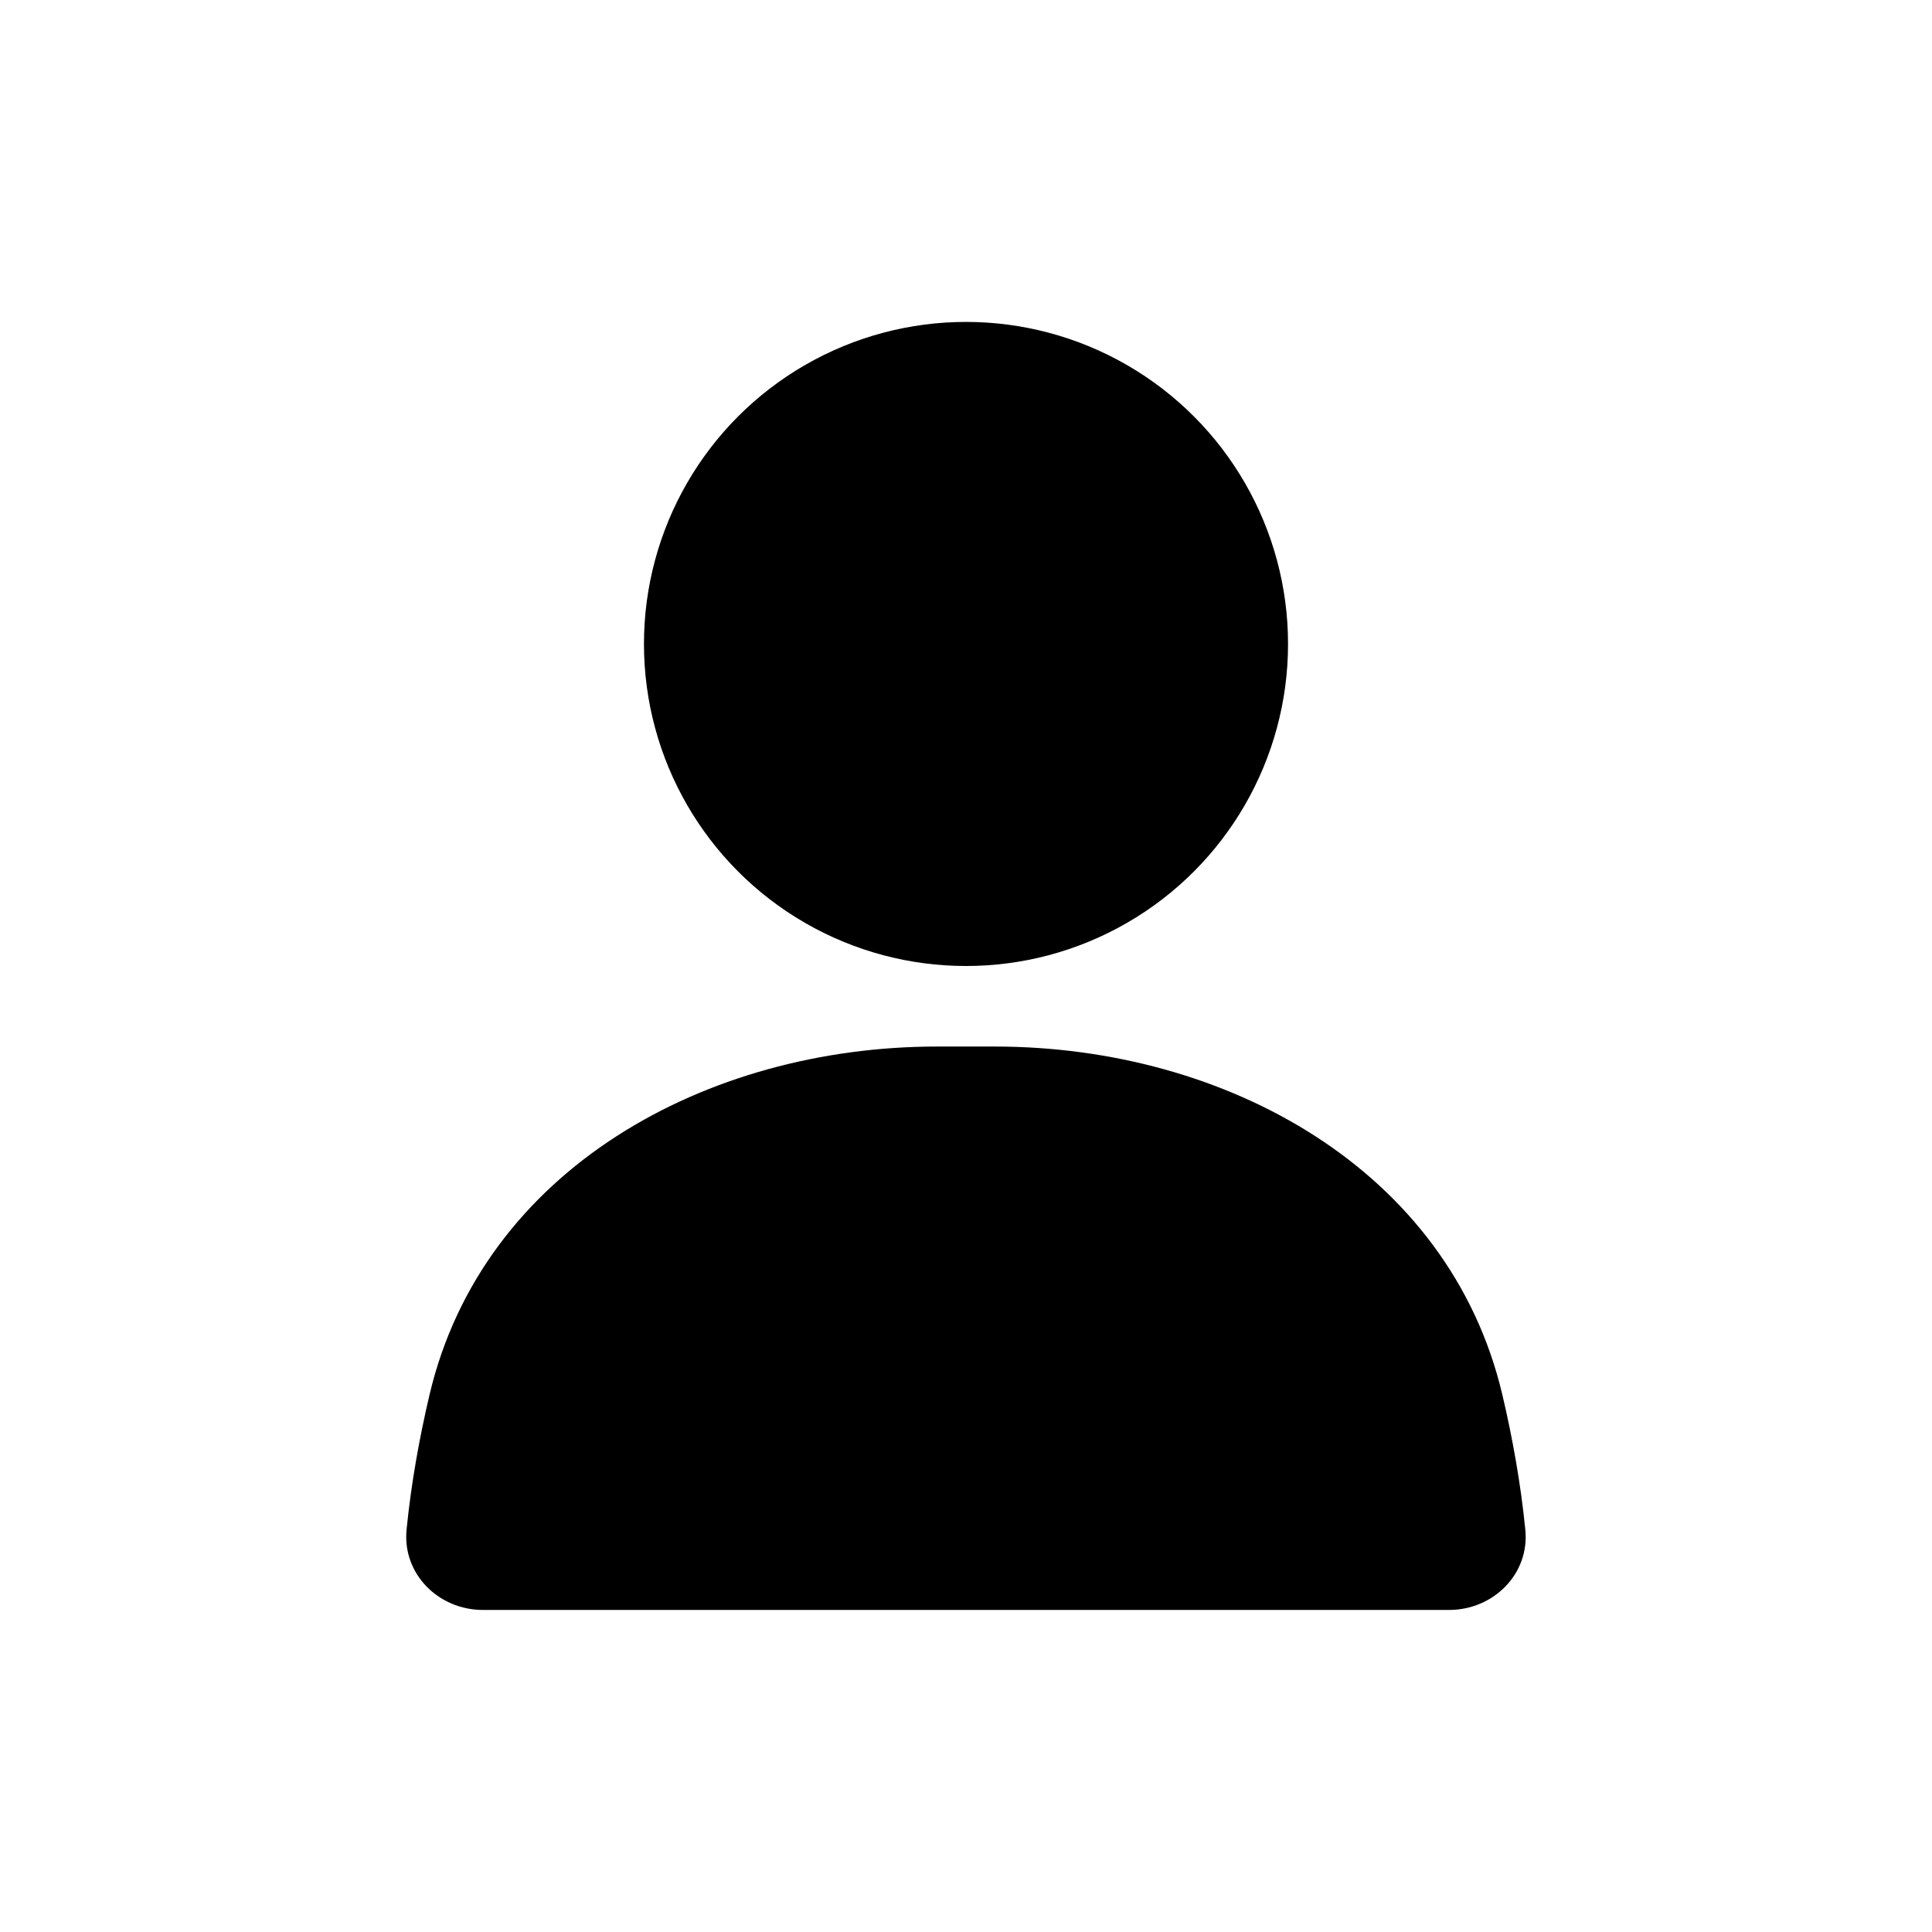 <svg viewBox="0 0 16 16" fill="none" xmlns="http://www.w3.org/2000/svg">
<circle cx="8" cy="5.333" r="2.667" fill="currentColor"/>
<path d="M3.558 11.547C3.999 9.685 5.847 8.667 7.761 8.667H8.238C10.152 8.667 12 9.685 12.441 11.547C12.526 11.908 12.594 12.285 12.632 12.668C12.669 13.034 12.368 13.333 12 13.333H4C3.631 13.333 3.331 13.034 3.367 12.668C3.405 12.285 3.473 11.908 3.558 11.547Z" fill="currentColor"/>
</svg>

